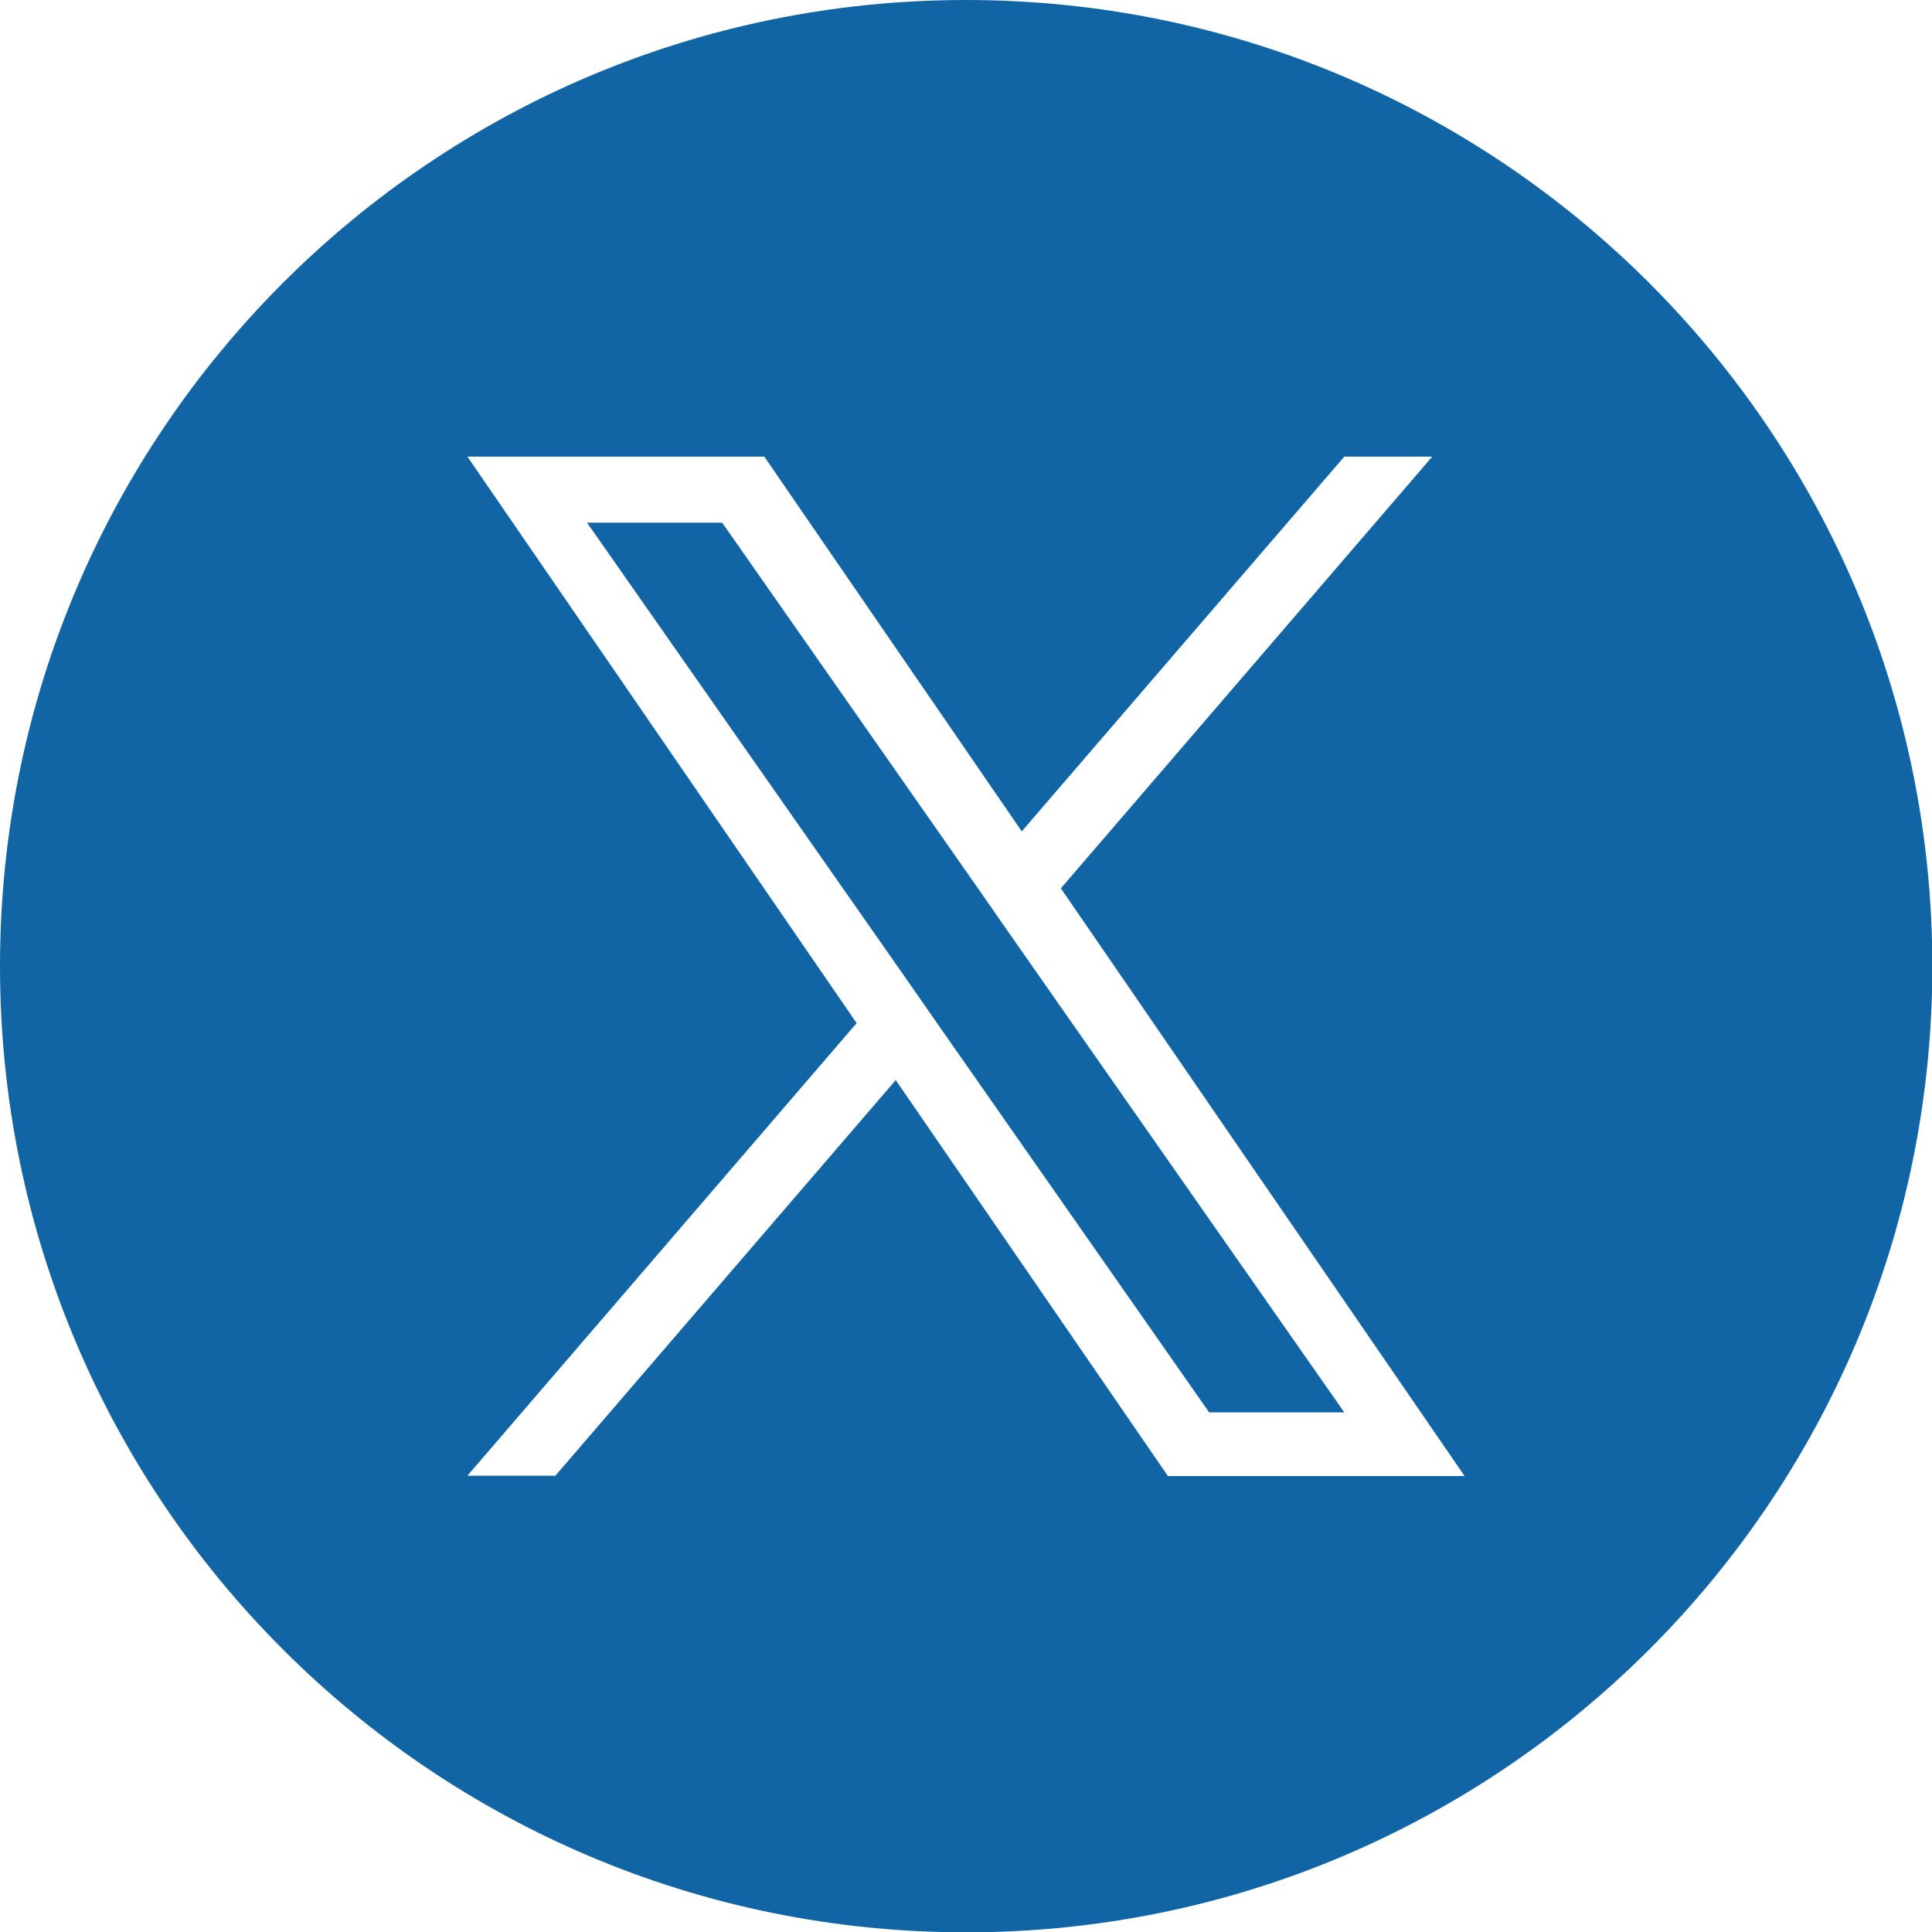 <?xml version="1.0" encoding="UTF-8"?>
<svg id="Layer_2" data-name="Layer 2" xmlns="http://www.w3.org/2000/svg" viewBox="0 0 57.33 57.33">
  <defs>
    <style>
      .cls-1 {
        fill: #1265a5;
        fill-rule: evenodd;
      }
    </style>
  </defs>
  <g id="Layer_1-2" data-name="Layer 1">
    <g>
      <polygon class="cls-1" points="28.95 26.26 21.43 15.51 17.42 15.51 26.74 28.83 27.91 30.51 27.91 30.51 35.88 41.91 39.89 41.91 30.12 27.94 28.95 26.26"/>
      <path class="cls-1" d="M28.67,0C12.83,0,0,12.83,0,28.67s12.83,28.67,28.67,28.67,28.67-12.84,28.67-28.67S44.5,0,28.67,0ZM34.65,43.79l-8.07-11.74-10.1,11.74h-2.61l11.55-13.43L13.87,13.55h8.81l7.64,11.12,9.57-11.12h2.61l-11.02,12.81h0l11.98,17.44h-8.81Z"/>
    </g>
  </g>
</svg>